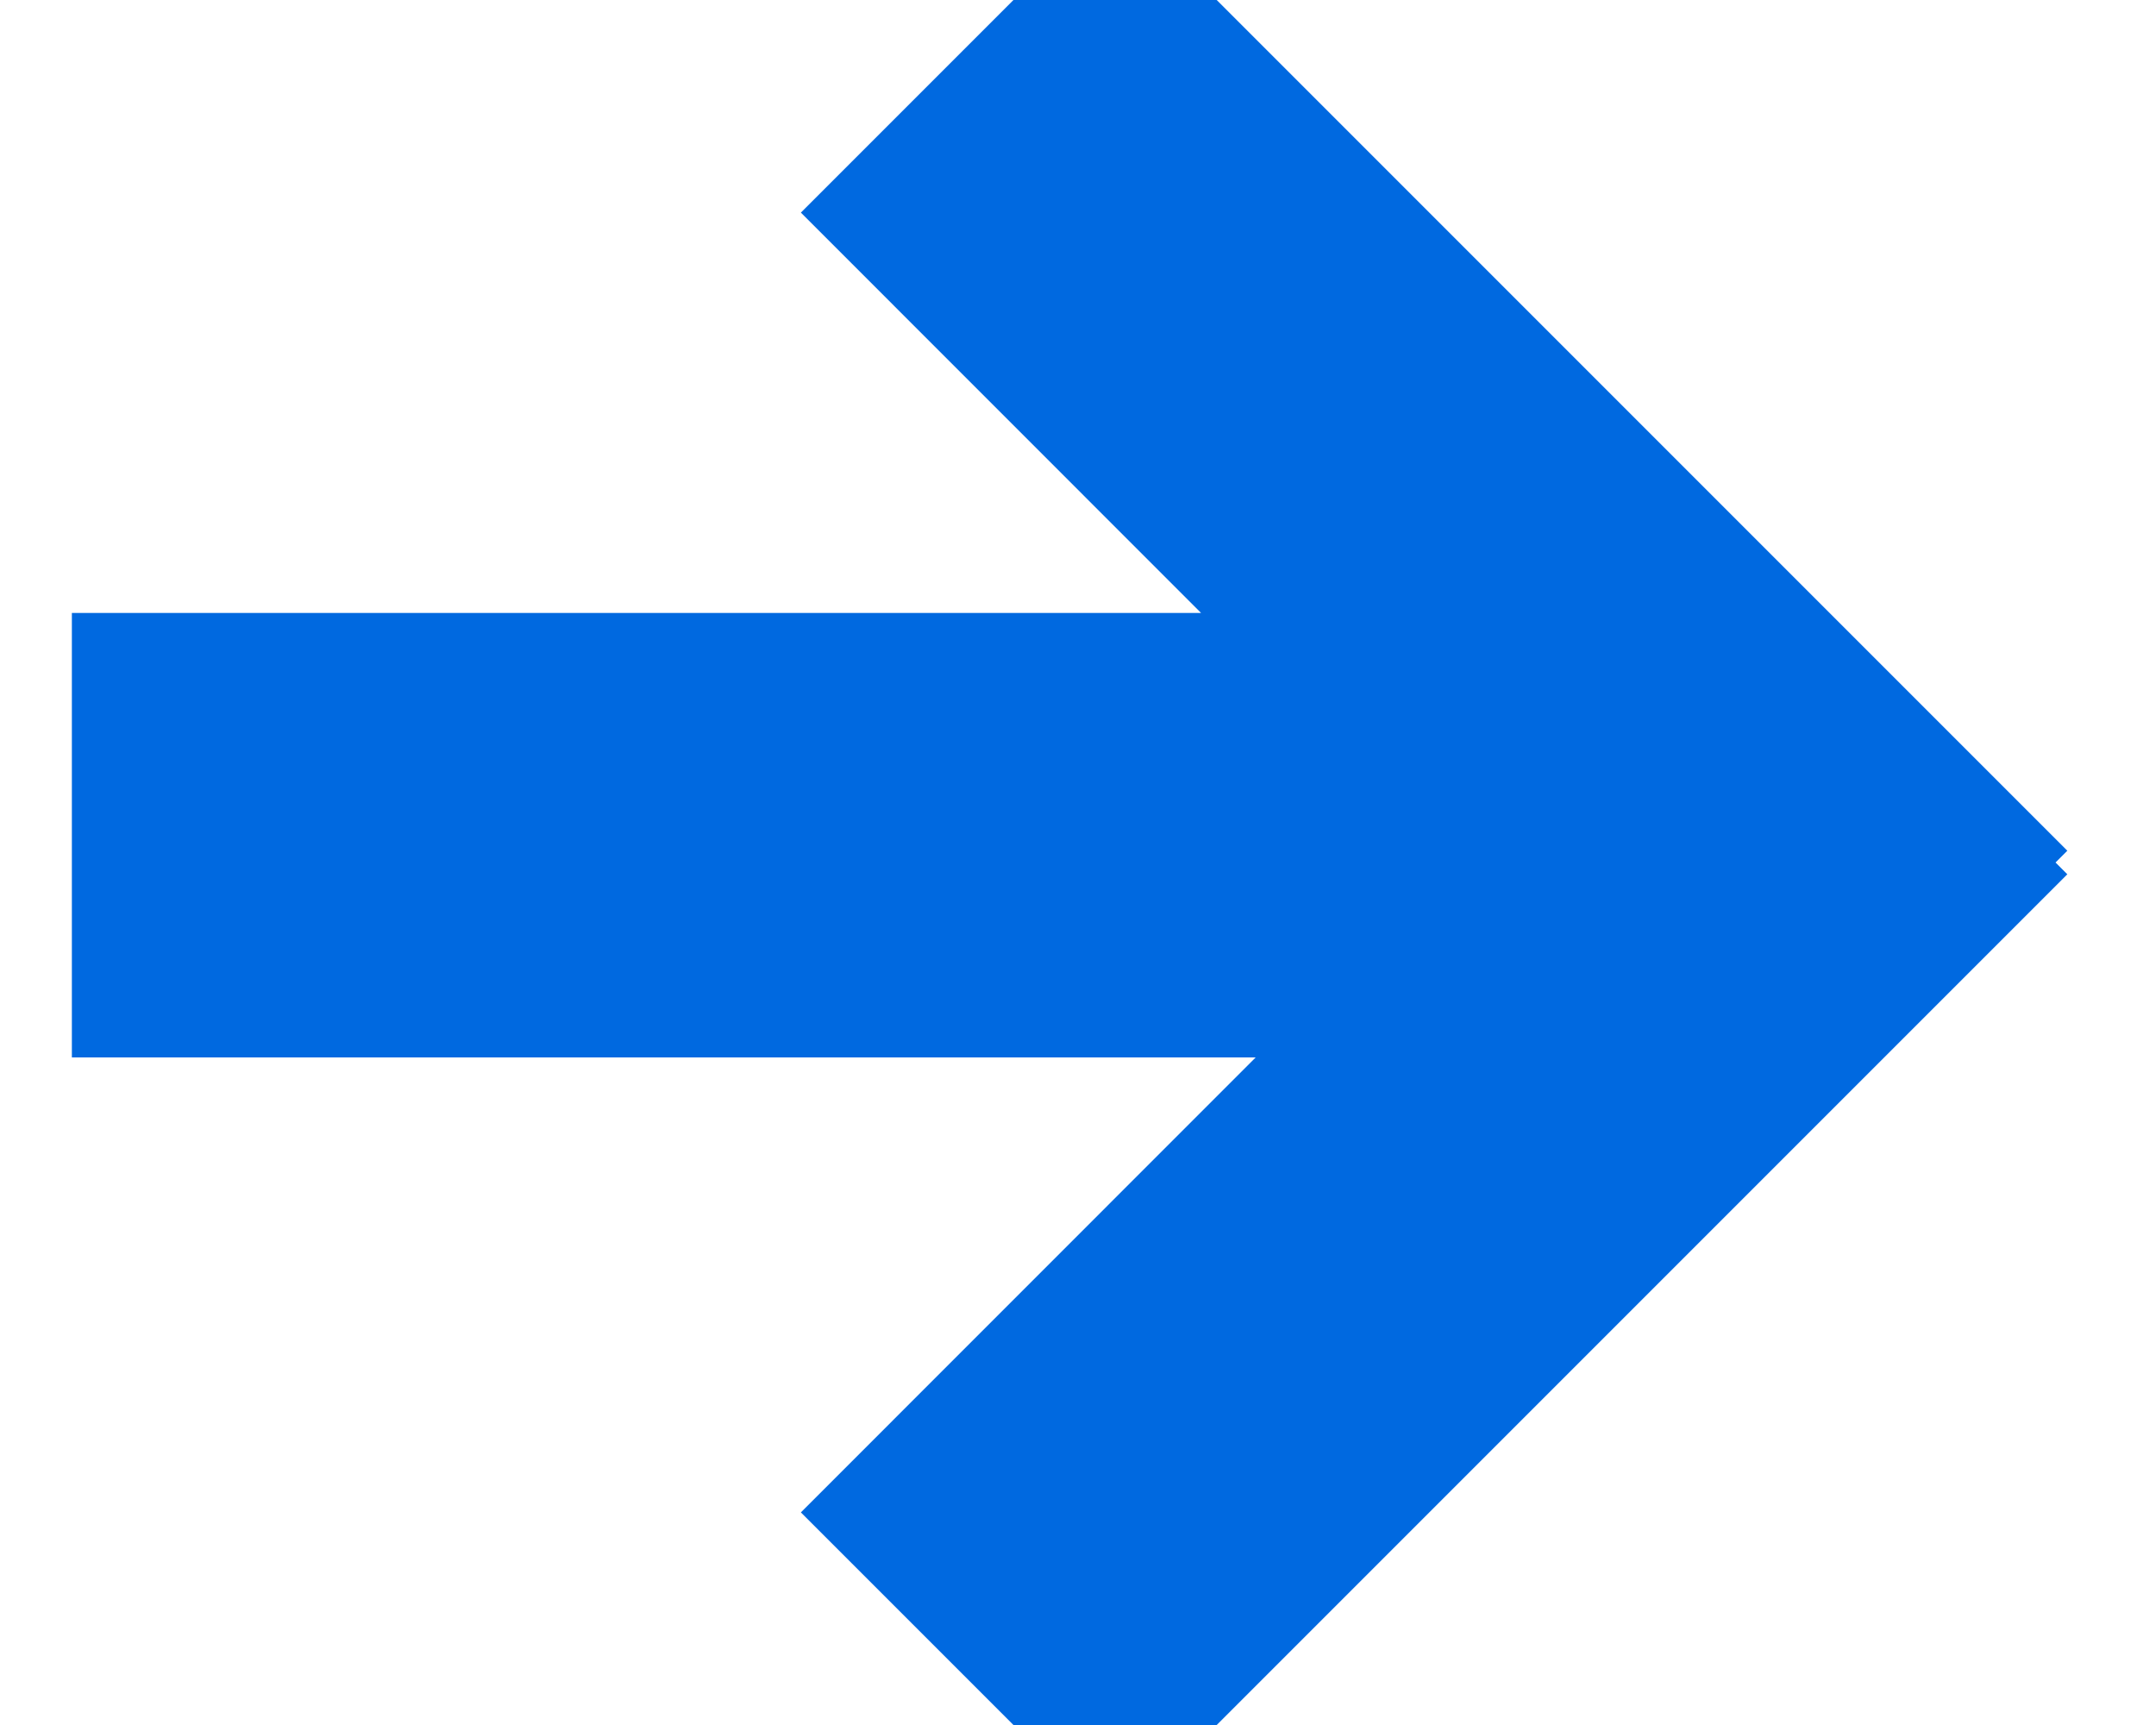 <?xml version="1.0" encoding="UTF-8"?>
<svg width="15px" height="12px" viewBox="0 0 15 12" version="1.1" xmlns="http://www.w3.org/2000/svg" xmlns:xlink="http://www.w3.org/1999/xlink">
    <!-- Generator: Sketch 55 (78076) - https://sketchapp.com -->
    <title>形状结合</title>
    <desc>Created with Sketch.</desc>
    <g id="开放平台登记" stroke="none" stroke-width="1" fill="none" fill-rule="evenodd">
        <g id="Welcome-to-ONT-ID-Application-Integration-Portal" transform="translate(-867, -574)" fill="#0069E0" stroke="#0069E0">
            <g id="编组-6" transform="translate(617, 476)">
                <g id="编组-5">
                    <path d="M255.113,105.236 L258.397,108.521 L256.918,110 L251,104.082 L251.082,104 L251,103.918 L256.918,98 L258.397,99.479 L254.733,103.144 L263.676,103.144 L263.676,105.236 L255.113,105.236 Z" id="形状结合" transform="translate(257.338, 104) rotate(-180) translate(-257.338, -104) "></path>
                </g>
            </g>
        </g>
    </g>
</svg>
